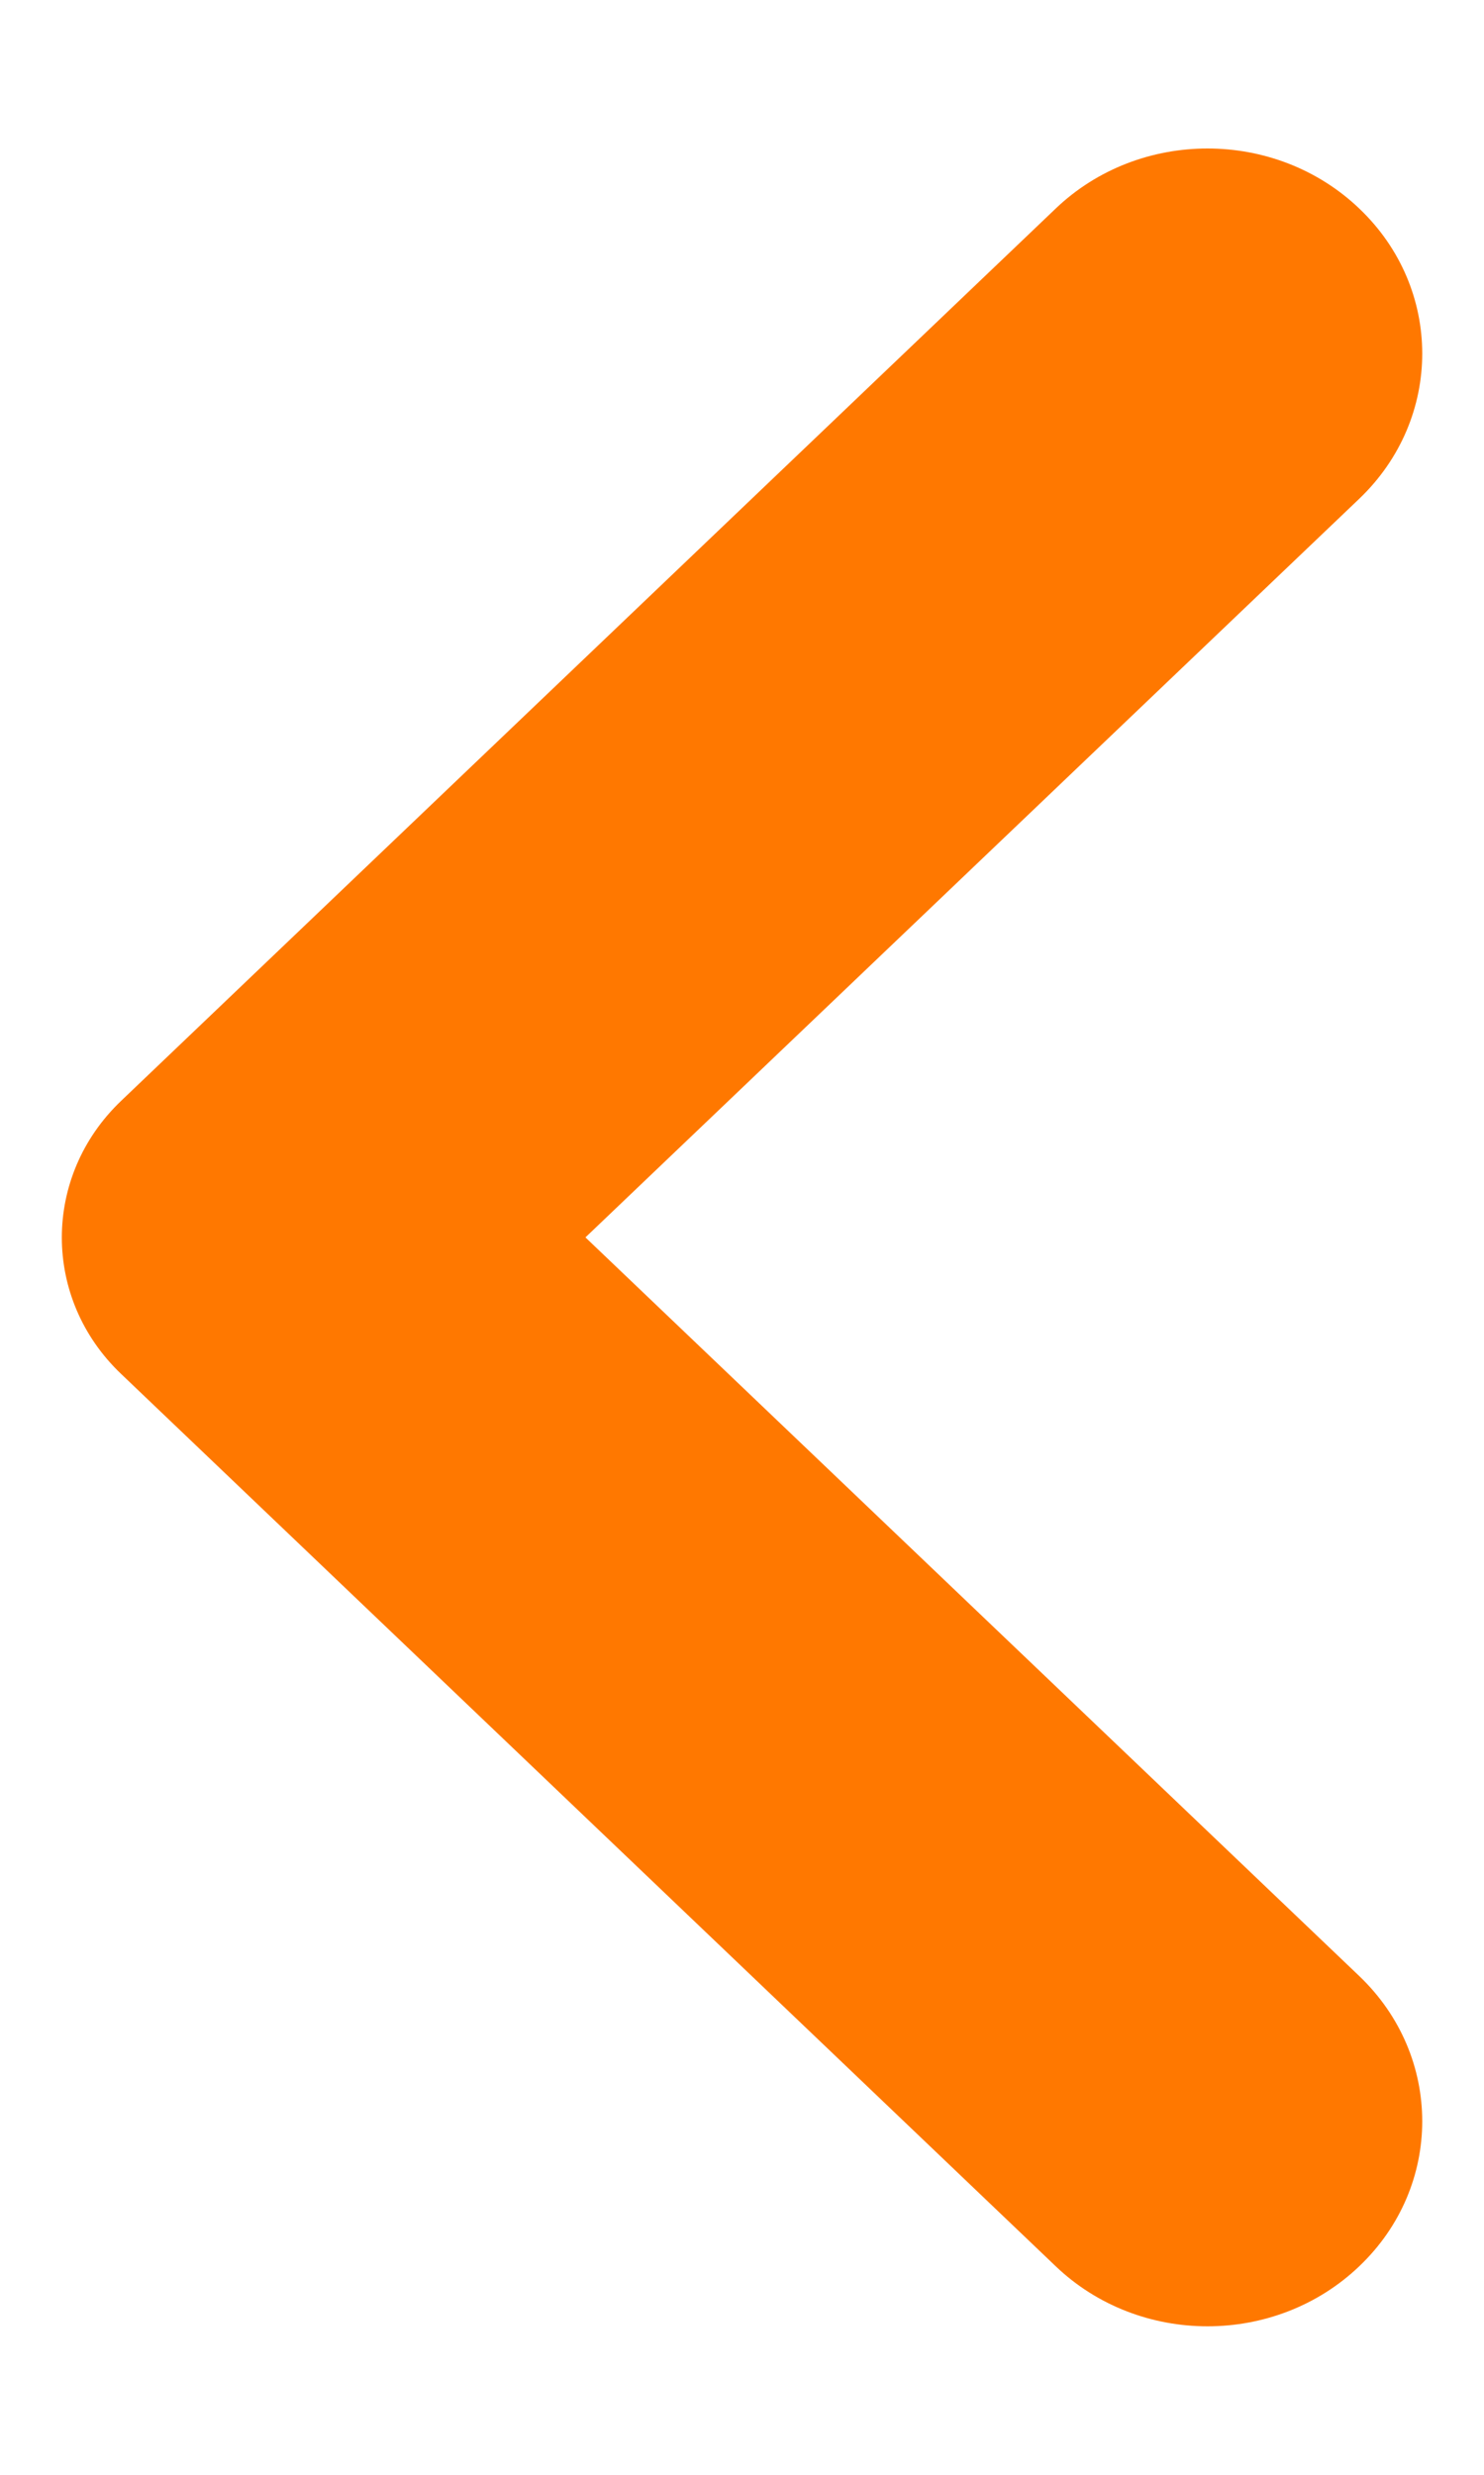 <svg width="6" height="10" viewBox="0 0 6 10" fill="none" xmlns="http://www.w3.org/2000/svg">
<path fill-rule="evenodd" clip-rule="evenodd" d="M2.367 5L5.496 2.015C5.835 1.691 5.835 1.166 5.496 0.843C5.157 0.519 4.607 0.519 4.268 0.843L0.49 4.448C0.17 4.753 0.17 5.248 0.49 5.552L4.268 9.157C4.607 9.481 5.157 9.481 5.496 9.157C5.835 8.834 5.835 8.309 5.496 7.985L2.367 5Z" fill="#FF7800"/>
</svg>

